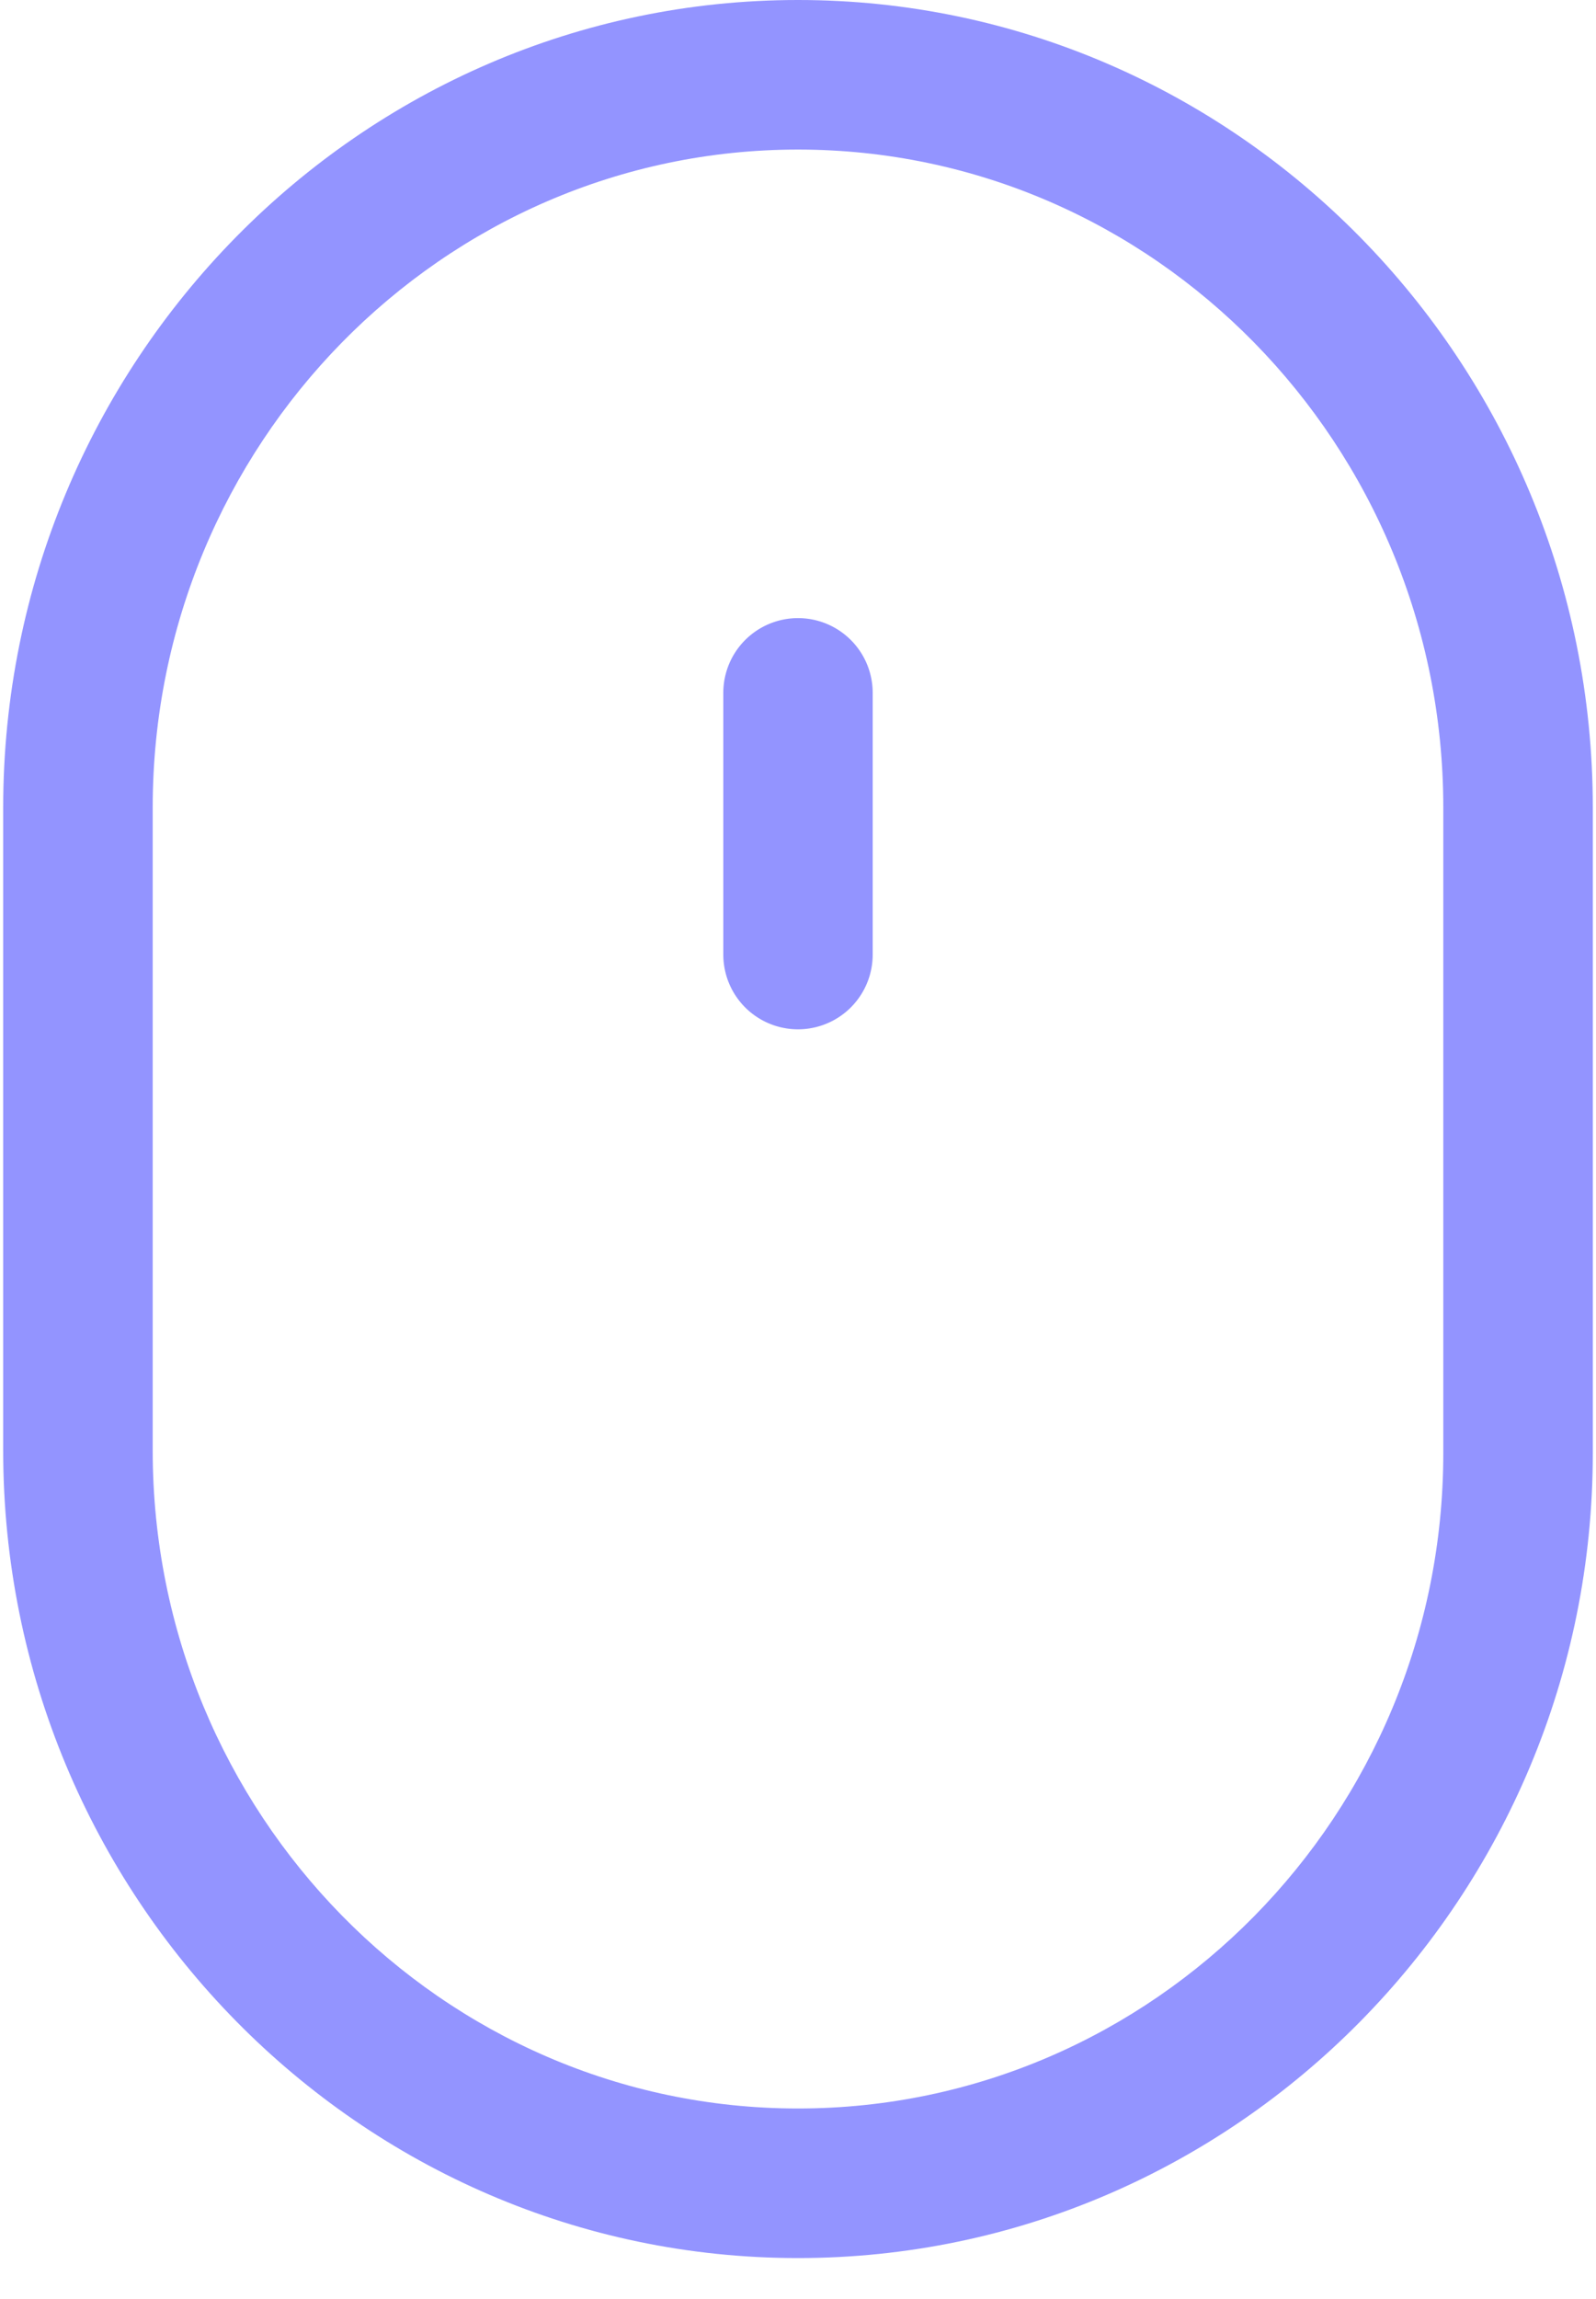 <svg xmlns="http://www.w3.org/2000/svg" width="25" height="36" viewBox="0 0 25 36">
    <g fill="#9394FF" fill-rule="nonzero">
        <path d="M12.5 0C5.635 0 .05 5.673.05 12.645v10.07c0 6.972 5.585 12.644 12.45 12.644 6.865 0 12.45-5.655 12.45-12.606V12.645C24.95 5.673 19.365 0 12.5 0zm10.108 22.753c0 5.66-4.534 10.264-10.108 10.264-5.574 0-10.108-4.622-10.108-10.303V12.645c0-5.681 4.534-10.303 10.108-10.303 5.574 0 10.108 4.622 10.108 10.303v10.108z"/>
        <path d="M12.5 9.679a1.17 1.17 0 0 0-1.17 1.17v4.099a1.17 1.17 0 1 0 2.34 0V10.85a1.17 1.17 0 0 0-1.17-1.171z"/>
    </g>
</svg>

